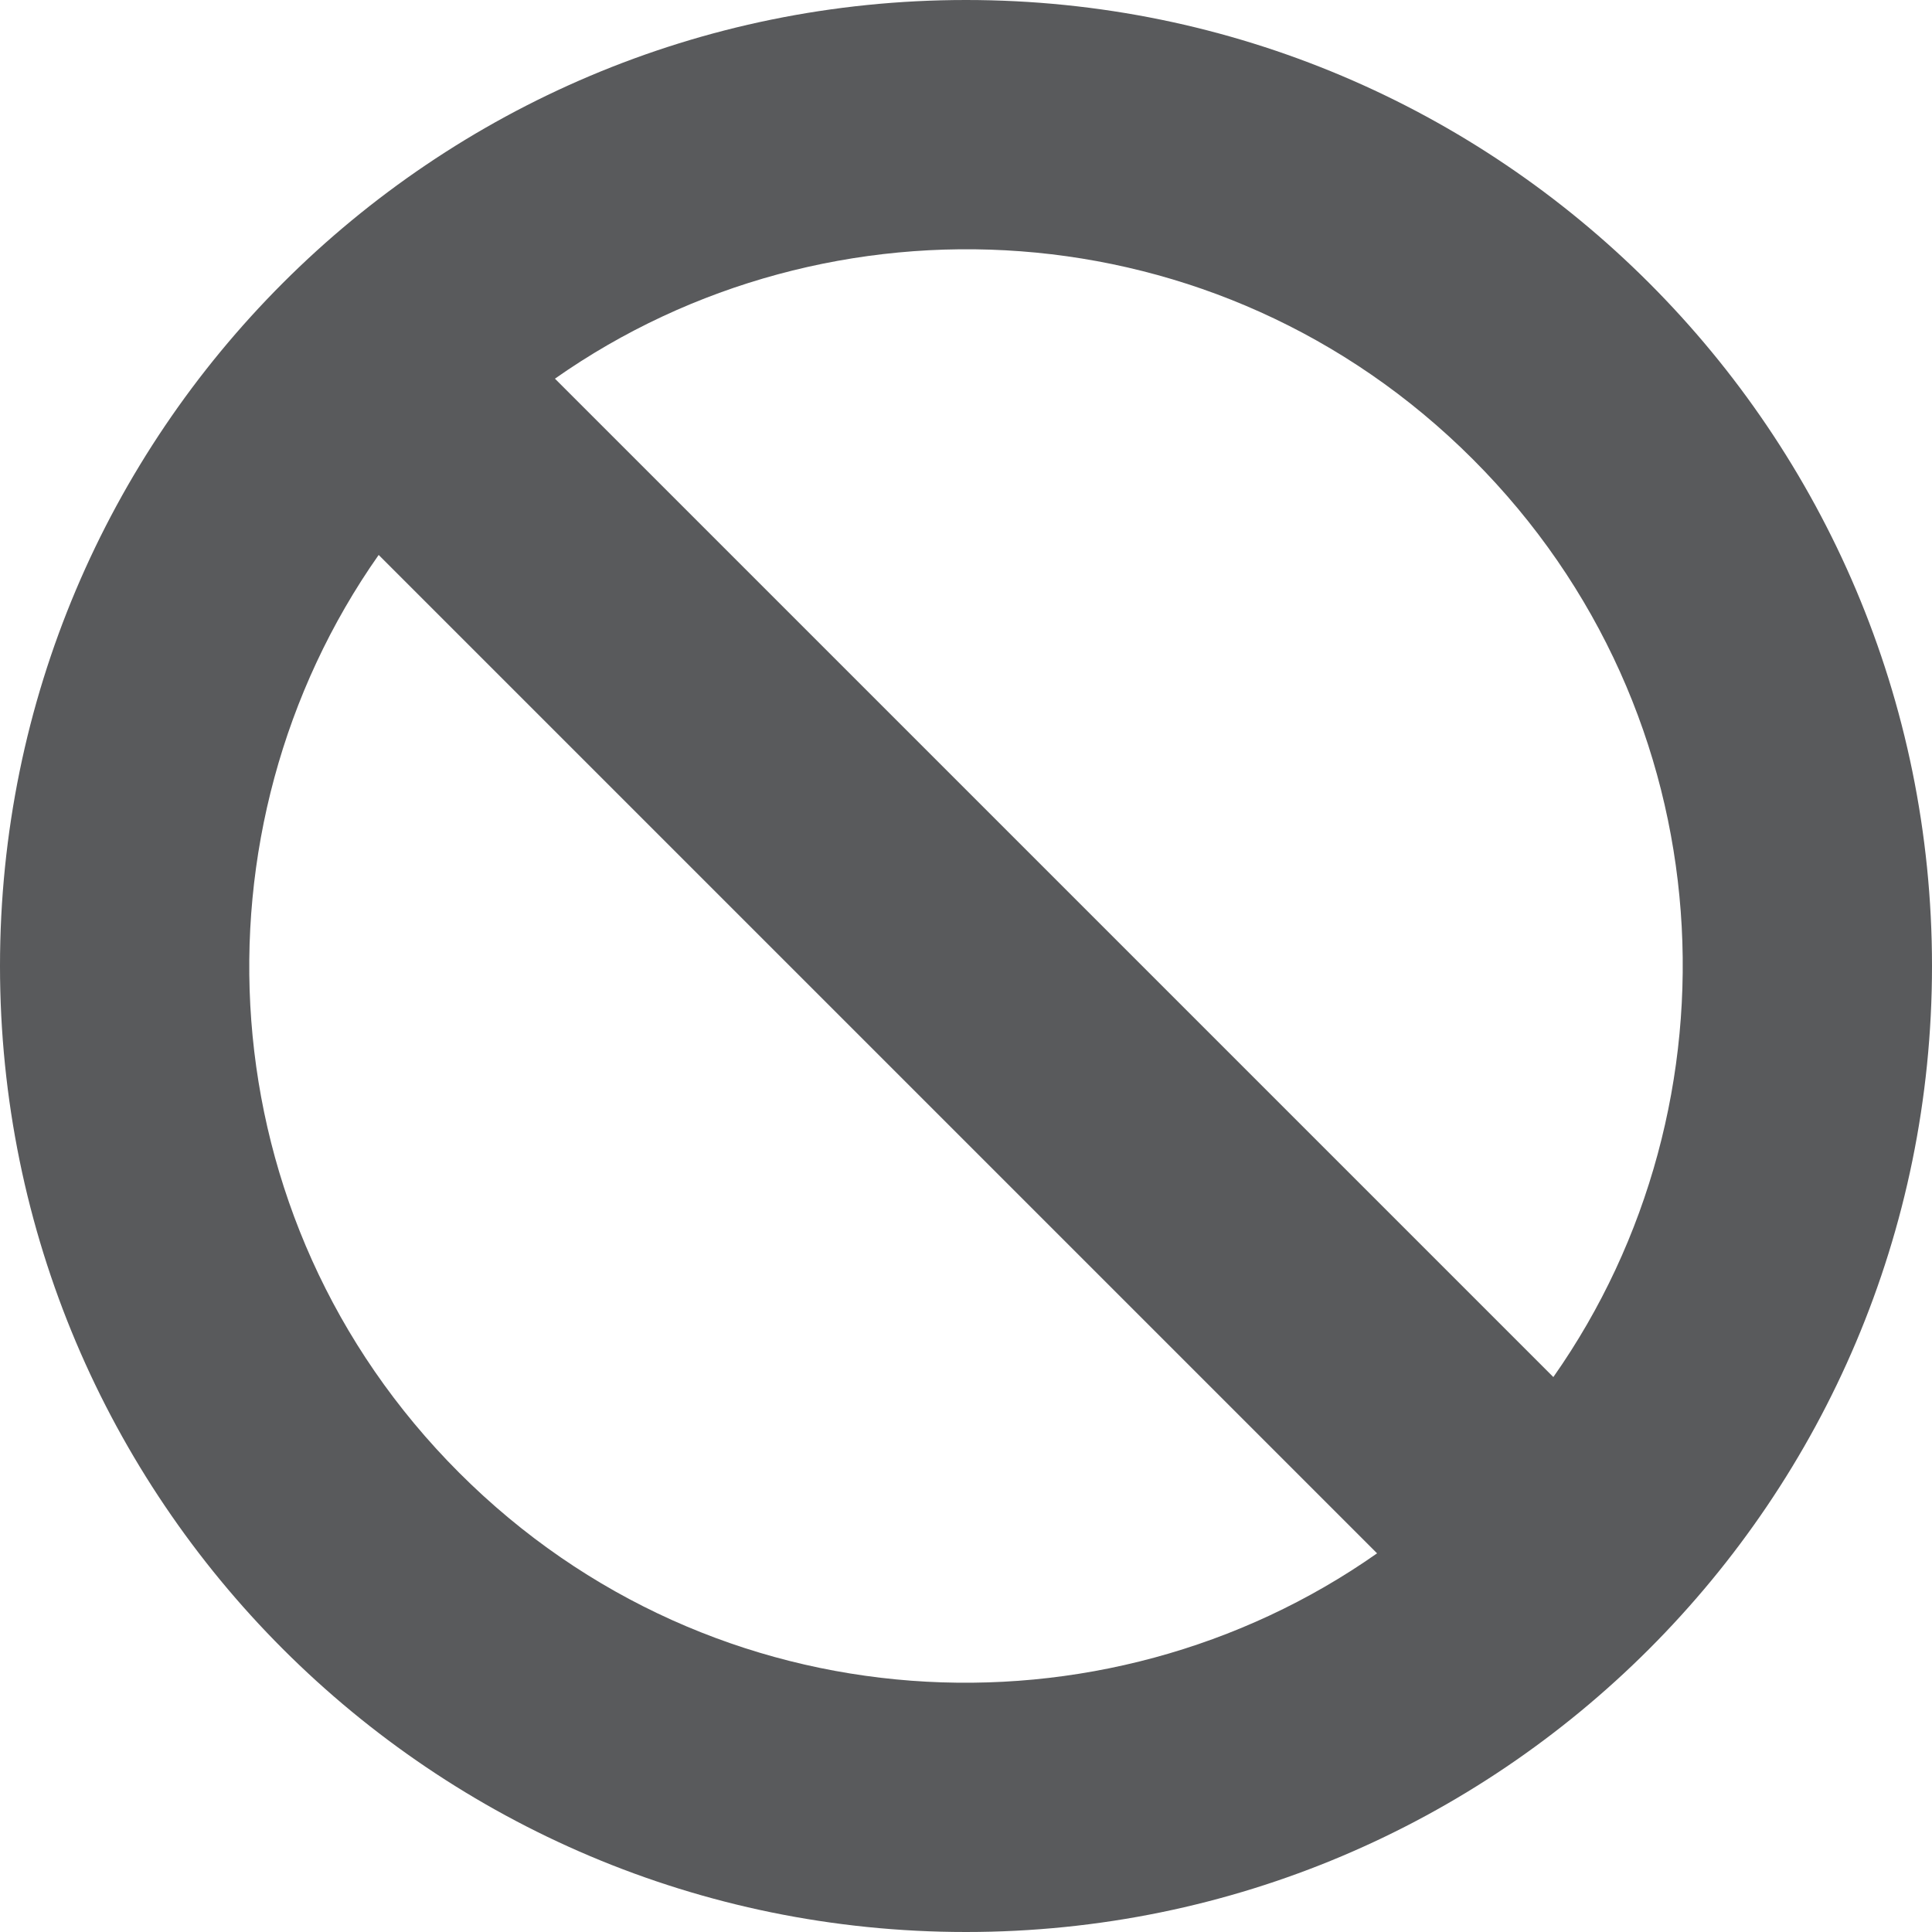 <svg xmlns="http://www.w3.org/2000/svg" width="96" height="96" viewBox="0 0 96 96">
  <path fill="#595A5C" d="M48,0 C21.49,0 0,21.49 0,48 C0,74.51 21.49,96 48,96 C74.51,96 96,74.51 96,48 C96,21.49 74.51,0 48,0 Z M73.183,22.818 C85.85,35.485 86.731,54.846 77.185,68.425 L27.575,18.816 C41.163,9.263 60.522,10.158 73.183,22.818 Z M22.818,73.182 C10.15,60.515 9.269,41.154 18.816,27.575 L68.426,77.184 C54.838,86.737 35.478,85.843 22.818,73.182 Z"/>
</svg>
